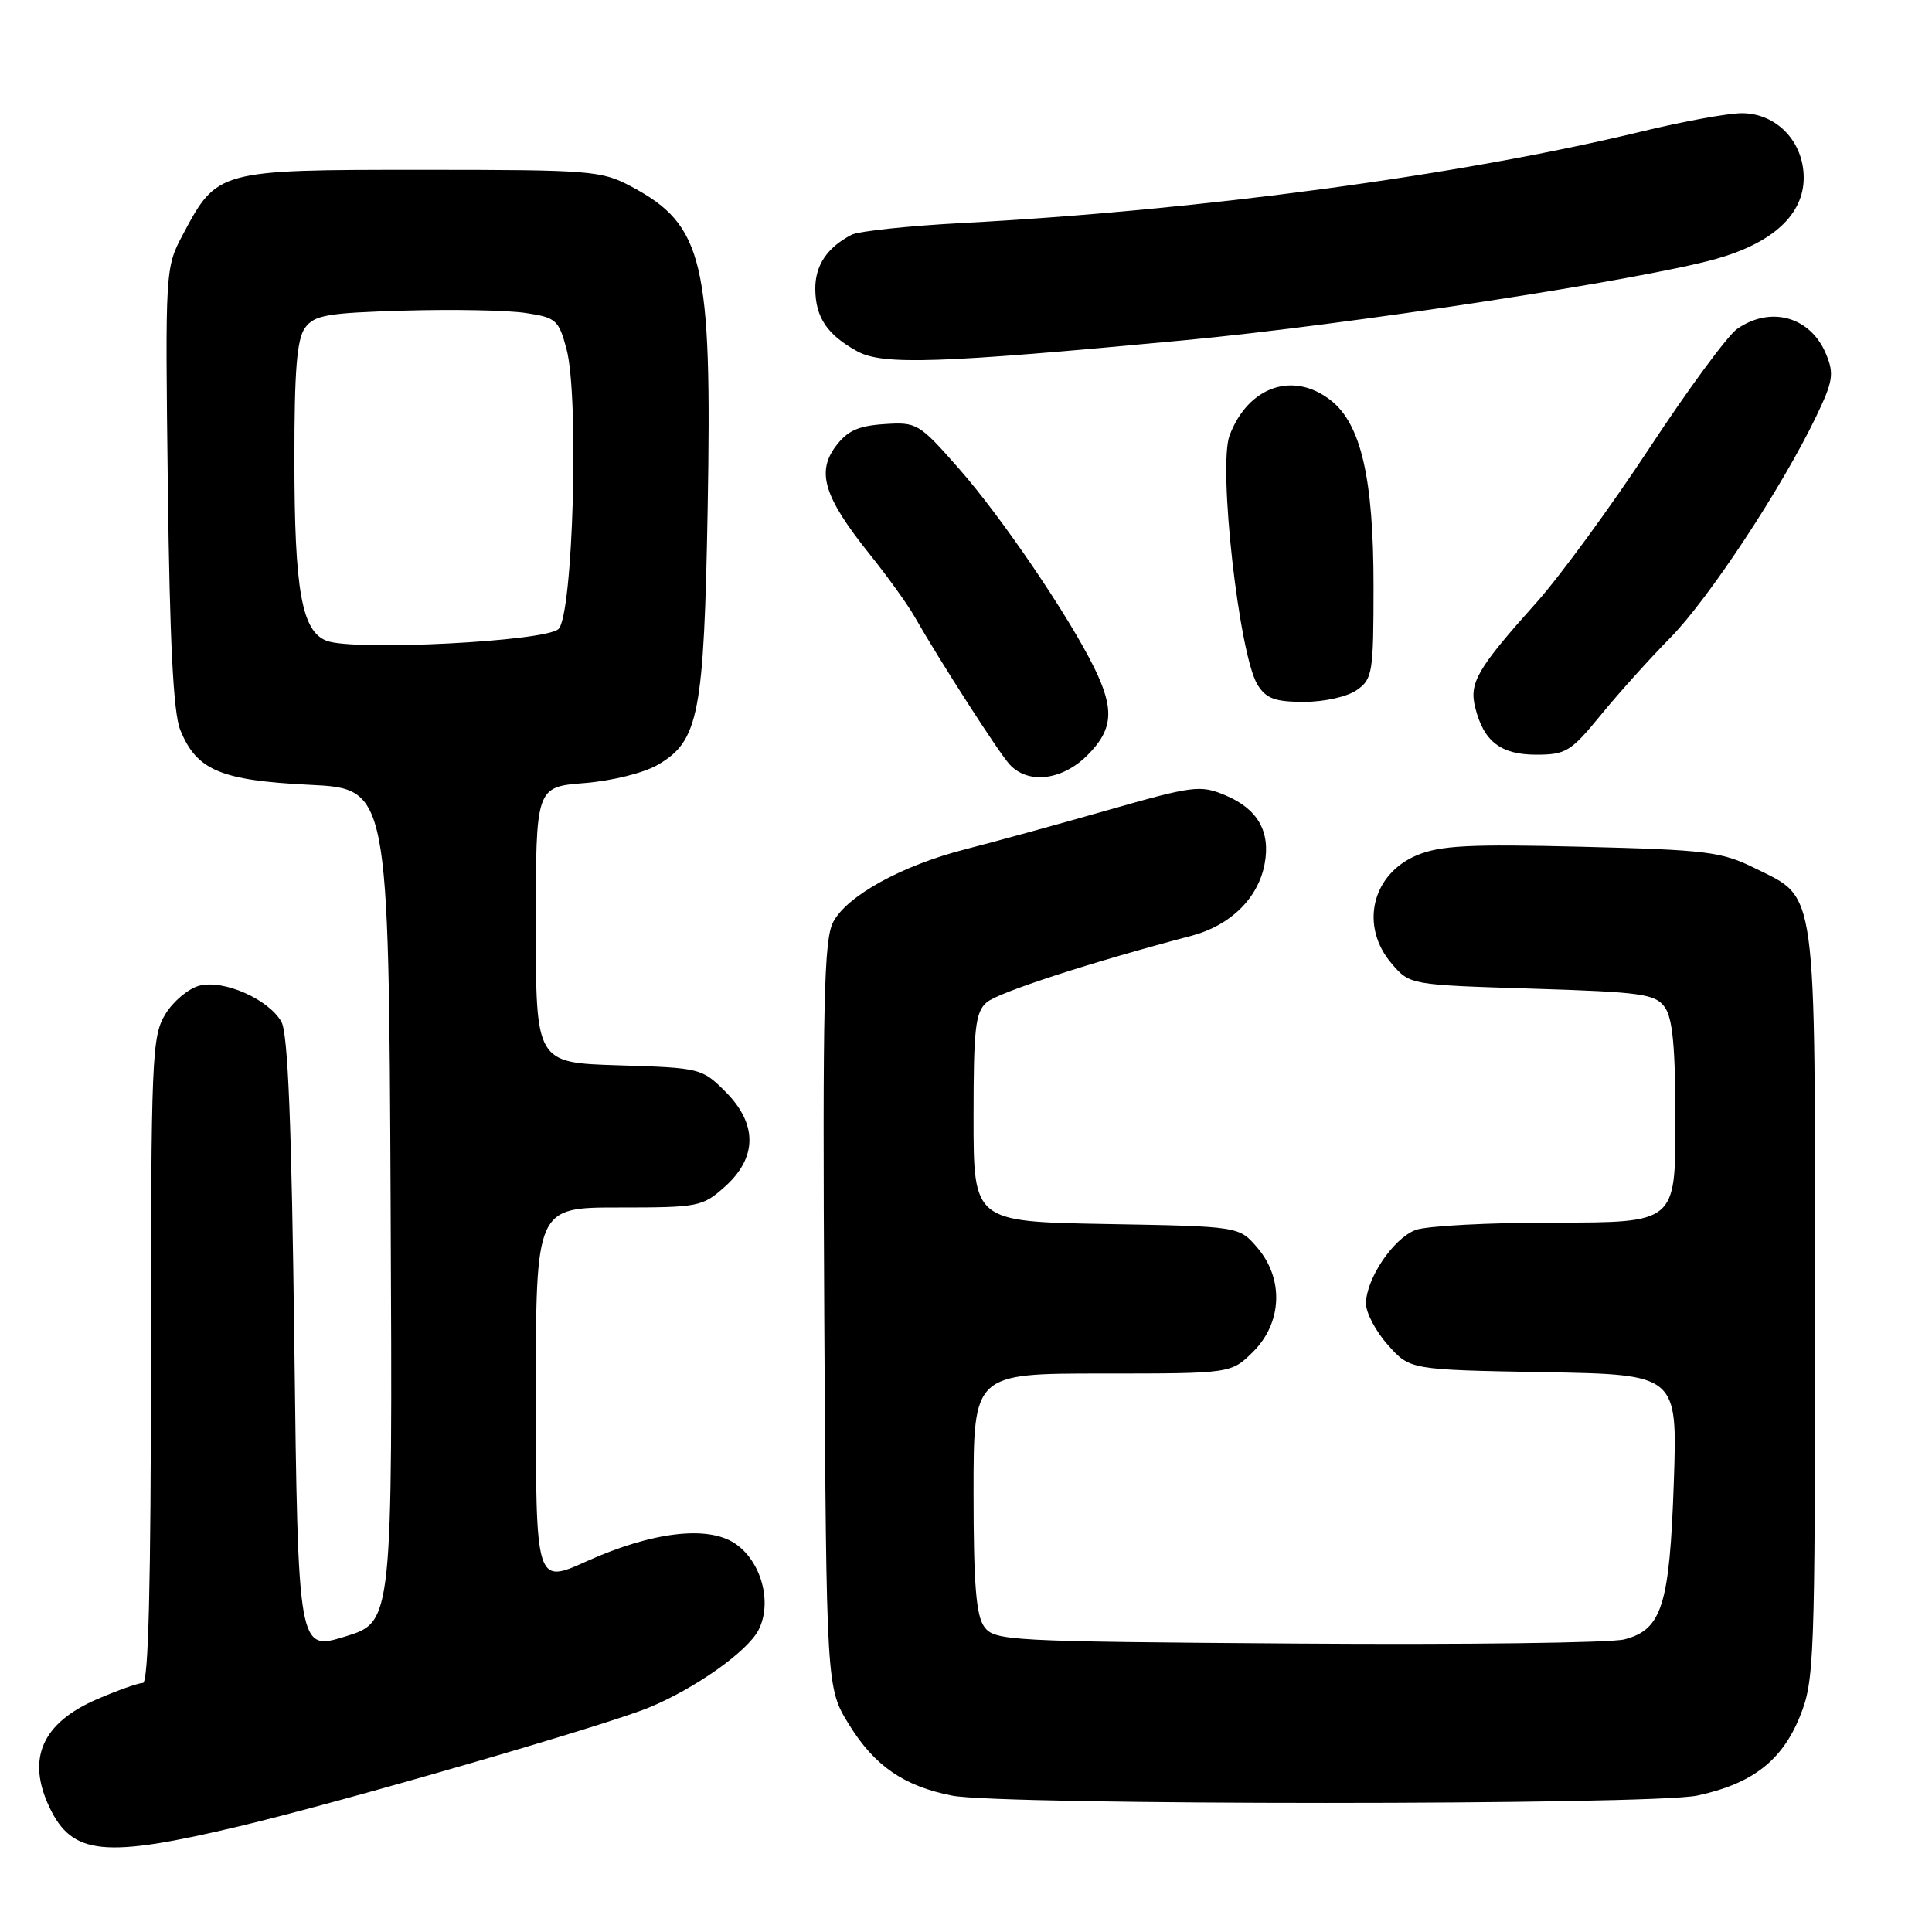 <?xml version="1.0" encoding="UTF-8" standalone="no"?>
<!DOCTYPE svg PUBLIC "-//W3C//DTD SVG 1.1//EN" "http://www.w3.org/Graphics/SVG/1.1/DTD/svg11.dtd" >
<svg xmlns="http://www.w3.org/2000/svg" xmlns:xlink="http://www.w3.org/1999/xlink" version="1.1" viewBox="0 0 256 256">
 <g >
 <path fill="currentColor"
d=" M 31.80 241.97 C 45.48 238.71 80.12 228.67 85.94 226.28 C 92.06 223.77 99.02 218.85 100.50 216.00 C 102.39 212.34 100.87 206.80 97.33 204.48 C 93.69 202.10 86.35 203.00 77.75 206.87 C 71.00 209.92 71.00 209.92 71.00 184.96 C 71.00 160.00 71.00 160.00 81.98 160.00 C 92.55 160.00 93.08 159.90 96.04 157.25 C 100.36 153.40 100.39 148.93 96.14 144.67 C 93.02 141.55 92.80 141.49 81.98 141.16 C 71.00 140.82 71.00 140.82 71.00 122.55 C 71.00 104.27 71.00 104.27 77.45 103.76 C 81.15 103.46 85.32 102.42 87.20 101.32 C 92.59 98.18 93.28 94.63 93.77 67.39 C 94.36 34.60 93.23 29.84 83.66 24.72 C 79.70 22.61 78.38 22.50 55.82 22.50 C 28.89 22.50 28.77 22.53 24.23 31.08 C 21.90 35.47 21.88 35.66 22.24 64.50 C 22.49 84.99 22.97 94.43 23.87 96.68 C 26.03 102.06 29.21 103.41 41.00 103.99 C 51.50 104.50 51.50 104.50 51.76 159.71 C 52.02 214.92 52.02 214.92 45.76 216.84 C 39.50 218.77 39.50 218.77 39.00 178.13 C 38.64 148.88 38.16 136.91 37.28 135.38 C 35.57 132.39 29.67 129.79 26.44 130.60 C 24.99 130.97 22.95 132.67 21.91 134.38 C 20.12 137.32 20.01 140.00 20.00 180.25 C 20.00 209.81 19.67 223.00 18.94 223.00 C 18.35 223.00 15.63 223.96 12.89 225.14 C 5.58 228.29 3.49 233.01 6.55 239.47 C 9.57 245.84 13.83 246.26 31.80 241.97 Z  M 224.91 237.92 C 232.15 236.37 236.10 233.33 238.48 227.48 C 240.41 222.71 240.50 220.37 240.50 173.00 C 240.50 116.77 240.82 119.15 232.61 115.08 C 228.12 112.85 226.27 112.62 209.61 112.20 C 194.66 111.83 190.85 112.03 187.74 113.33 C 181.75 115.84 180.15 122.73 184.41 127.69 C 186.82 130.50 186.82 130.50 202.99 131.00 C 217.51 131.45 219.31 131.70 220.58 133.44 C 221.64 134.89 222.00 138.78 222.00 148.69 C 222.00 162.00 222.00 162.00 206.07 162.00 C 197.30 162.00 188.98 162.44 187.57 162.98 C 184.61 164.10 181.01 169.46 181.00 172.73 C 181.00 173.96 182.31 176.44 183.92 178.23 C 186.83 181.50 186.83 181.50 204.55 181.82 C 222.27 182.13 222.27 182.13 221.79 196.36 C 221.23 212.72 220.22 215.94 215.23 217.23 C 213.44 217.69 193.94 217.94 171.90 217.78 C 133.57 217.51 131.78 217.42 130.42 215.56 C 129.34 214.08 129.00 209.88 129.00 197.81 C 129.00 182.00 129.00 182.00 146.08 182.00 C 163.15 182.00 163.15 182.00 166.08 179.08 C 169.91 175.24 170.13 169.42 166.59 165.31 C 164.18 162.50 164.18 162.50 146.59 162.19 C 129.00 161.87 129.00 161.87 129.00 148.09 C 129.00 136.21 129.24 134.10 130.75 132.81 C 132.29 131.49 144.63 127.48 157.87 124.00 C 163.03 122.64 166.72 119.03 167.57 114.48 C 168.38 110.18 166.65 107.17 162.34 105.37 C 159.05 103.99 158.11 104.11 146.67 107.38 C 139.98 109.29 131.57 111.60 128.00 112.51 C 119.52 114.67 112.21 118.70 110.39 122.20 C 109.18 124.56 108.99 132.83 109.22 174.33 C 109.50 223.66 109.50 223.66 112.51 228.53 C 115.90 234.01 119.77 236.67 126.15 237.93 C 132.71 239.22 218.90 239.22 224.91 237.92 Z  M 144.08 100.08 C 147.49 96.67 147.70 94.02 145.00 88.50 C 141.64 81.65 132.74 68.54 127.06 62.09 C 121.77 56.08 121.50 55.91 117.16 56.20 C 113.69 56.43 112.26 57.09 110.72 59.16 C 108.17 62.58 109.22 65.92 115.20 73.39 C 117.57 76.34 120.24 80.05 121.14 81.63 C 124.57 87.64 132.24 99.57 133.74 101.25 C 136.17 103.96 140.71 103.44 144.08 100.08 Z  M 212.11 94.75 C 214.47 91.86 218.62 87.25 221.33 84.50 C 226.40 79.36 236.14 64.58 240.65 55.19 C 242.89 50.52 243.05 49.54 241.96 46.91 C 239.91 41.96 234.62 40.48 230.17 43.59 C 228.92 44.47 223.70 51.55 218.58 59.34 C 213.45 67.13 206.72 76.33 203.62 79.80 C 195.74 88.60 194.65 90.47 195.47 93.74 C 196.59 98.25 198.85 100.00 203.56 100.00 C 207.48 100.00 208.15 99.59 212.11 94.75 Z  M 179.78 91.44 C 181.87 89.98 182.00 89.16 182.00 77.62 C 182.00 63.39 180.35 56.20 176.34 53.05 C 171.36 49.14 165.39 51.20 162.93 57.69 C 161.38 61.77 164.19 86.84 166.64 90.75 C 167.78 92.57 168.95 93.00 172.80 93.00 C 175.49 93.00 178.52 92.32 179.78 91.44 Z  M 157.00 45.08 C 178.50 43.05 217.40 37.10 227.30 34.33 C 234.91 32.20 239.00 28.43 239.00 23.55 C 239.00 18.76 235.39 15.00 230.80 15.00 C 228.98 15.00 223.00 16.09 217.50 17.43 C 193.54 23.23 159.01 27.88 127.50 29.55 C 120.35 29.93 113.75 30.63 112.83 31.11 C 109.58 32.81 108.00 35.18 108.03 38.32 C 108.07 42.08 109.62 44.37 113.59 46.55 C 116.99 48.41 124.34 48.16 157.00 45.08 Z  M 43.31 84.92 C 39.99 83.69 39.01 78.25 39.01 60.94 C 39.00 49.09 39.34 44.92 40.42 43.44 C 41.65 41.75 43.34 41.46 53.57 41.16 C 60.03 40.97 67.26 41.11 69.63 41.47 C 73.67 42.07 74.03 42.38 75.06 46.23 C 76.76 52.53 75.93 81.53 74.00 83.35 C 72.27 85.00 47.00 86.28 43.31 84.92 Z "/>
</g>
</svg>
